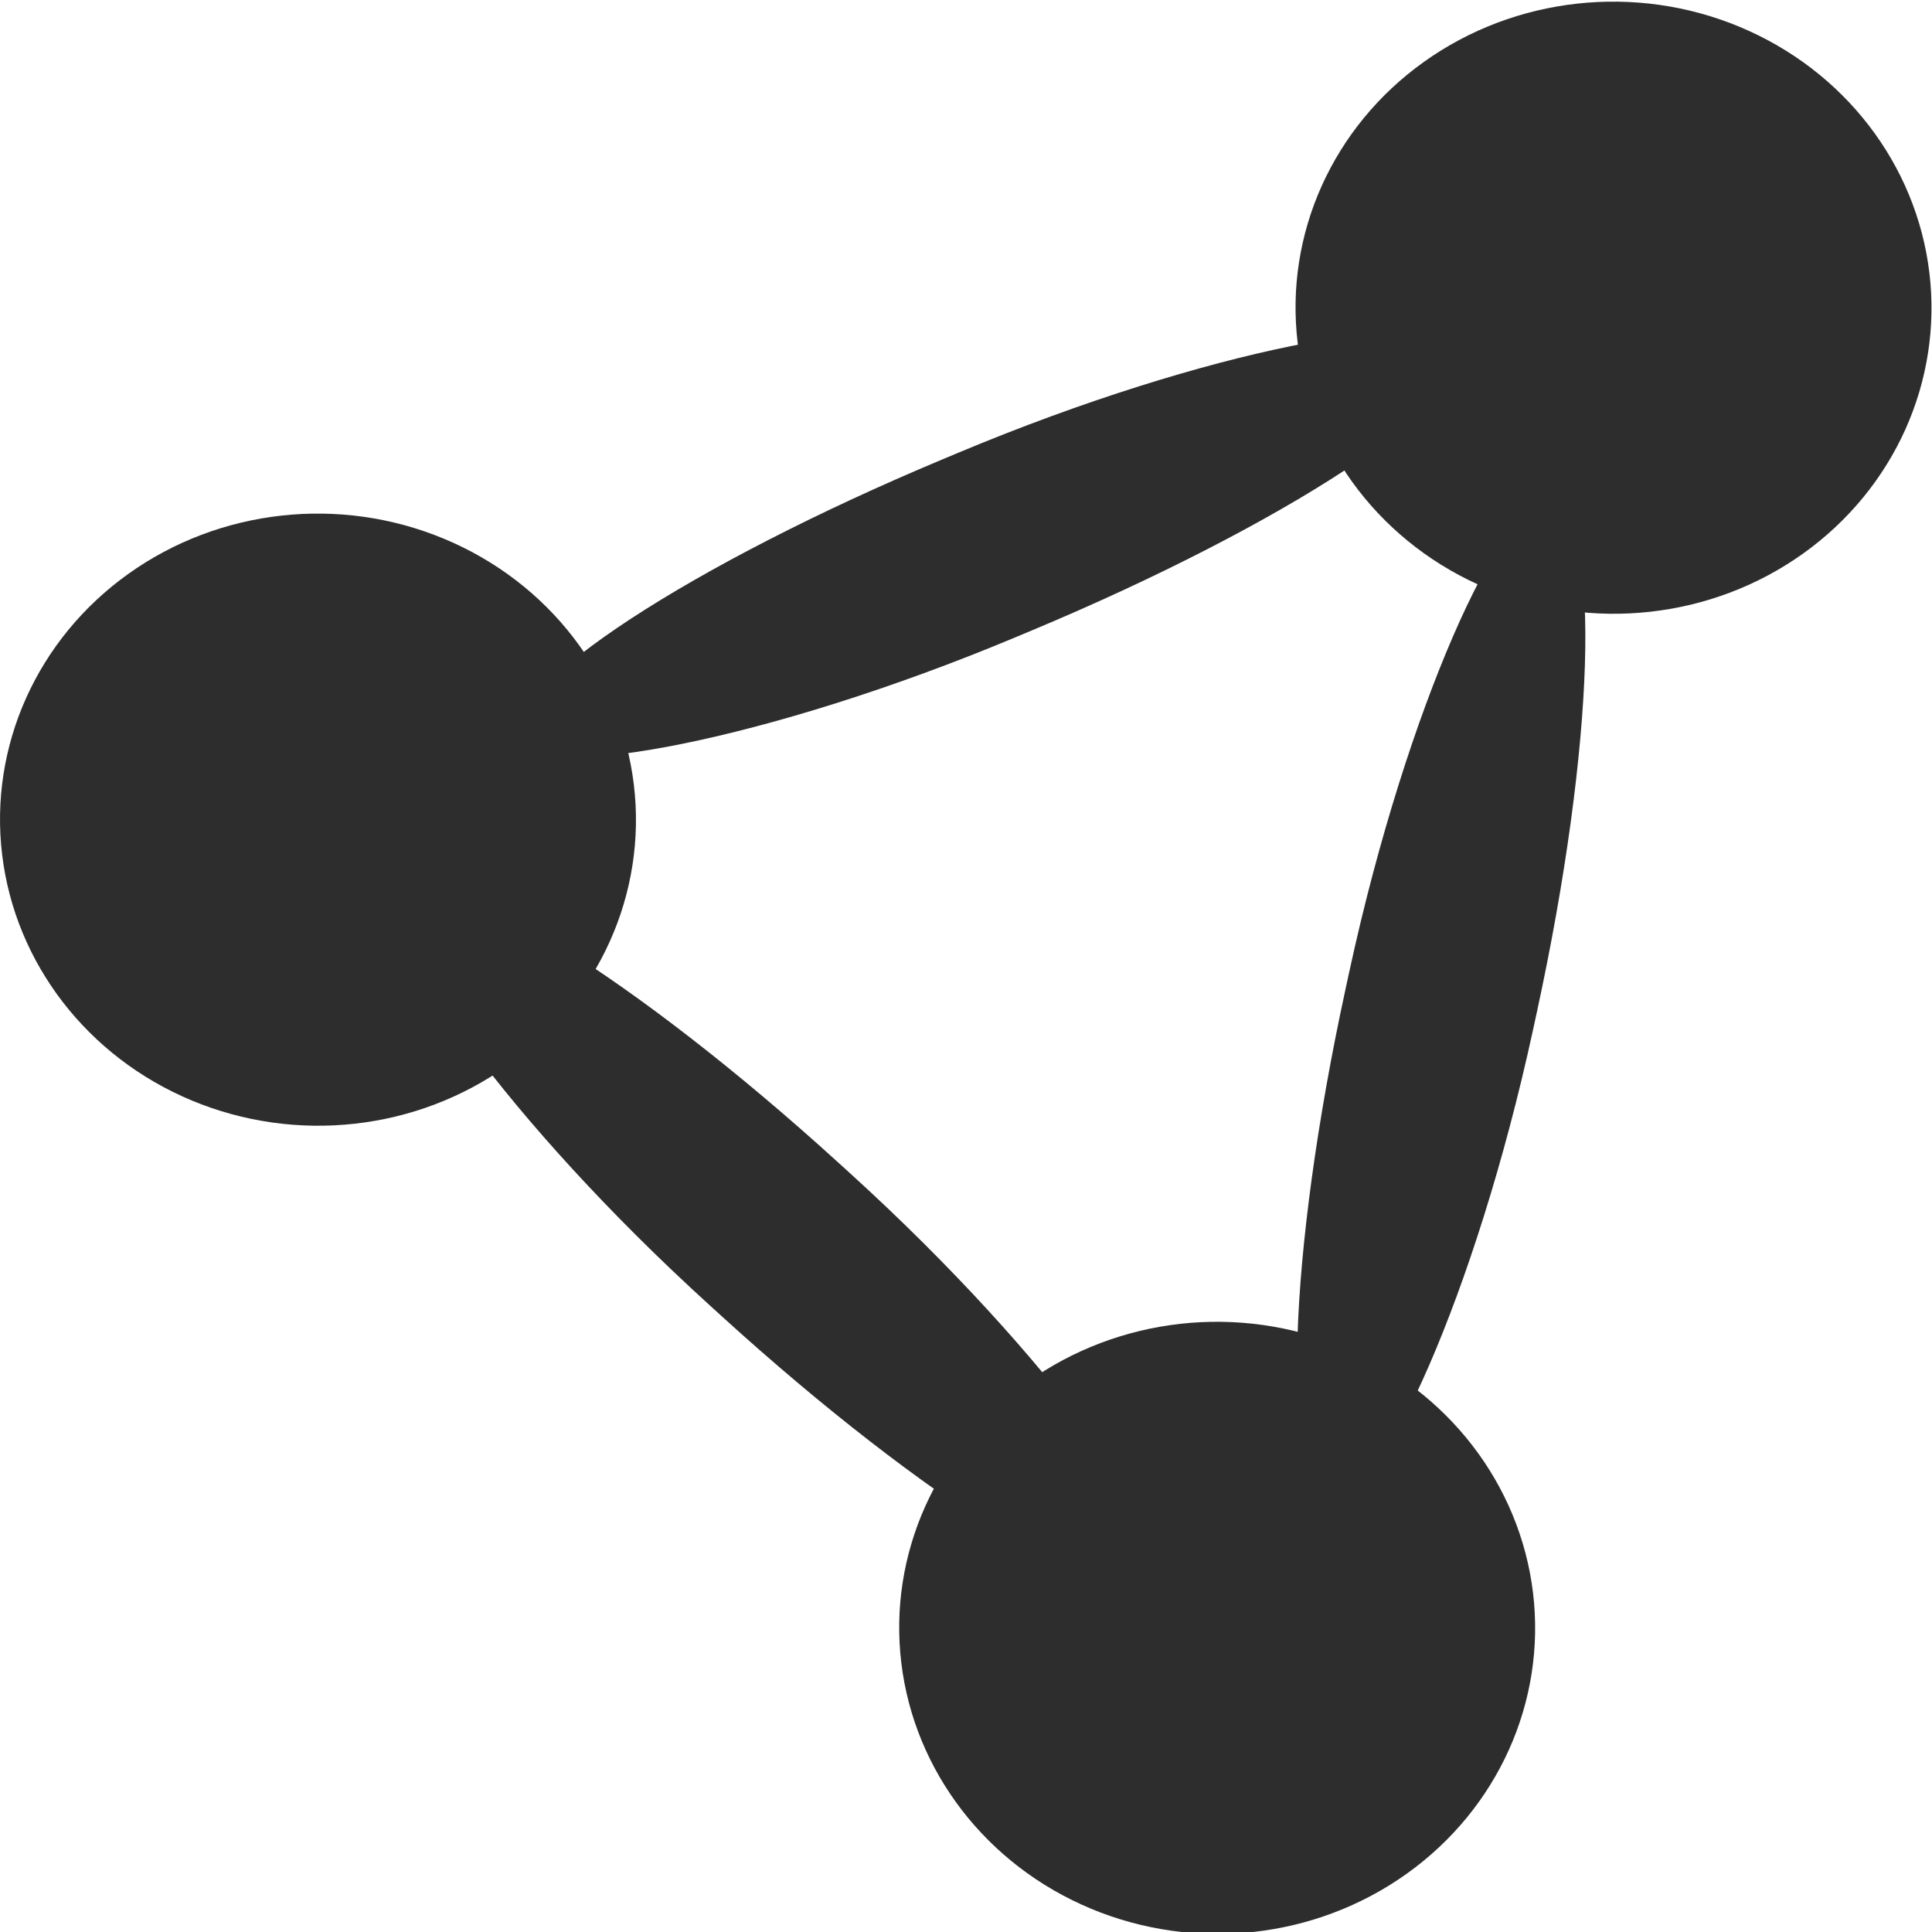 <?xml version="1.0" encoding="UTF-8" standalone="no"?>
<!-- Created with Inkscape (http://www.inkscape.org/) -->

<svg
   xmlns:dc="http://purl.org/dc/elements/1.1/"
   xmlns:cc="http://creativecommons.org/ns#"
   xmlns:rdf="http://www.w3.org/1999/02/22-rdf-syntax-ns#"
   xmlns:svg="http://www.w3.org/2000/svg"
   xmlns="http://www.w3.org/2000/svg"
   xmlns:sodipodi="http://sodipodi.sourceforge.net/DTD/sodipodi-0.dtd"
   xmlns:inkscape="http://www.inkscape.org/namespaces/inkscape"
   width="32"
   height="32"
   id="svg3765"
   version="1.1"
   inkscape:version="0.91 r13725"
   sodipodi:docname="triple.svg"
   inkscape:export-filename="/home/k00ni/Documents/semicon/owl.png"
   inkscape:export-xdpi="90"
   inkscape:export-ydpi="90">
  <defs
     id="defs3767" />
  <sodipodi:namedview
     id="base"
     pagecolor="#ffffff"
     bordercolor="#666666"
     borderopacity="1.0"
     inkscape:pageopacity="0.0"
     inkscape:pageshadow="2"
     inkscape:zoom="9.899495"
     inkscape:cx="21.1721"
     inkscape:cy="12.23125"
     inkscape:current-layer="layer1-9-3"
     showgrid="true"
     inkscape:grid-bbox="true"
     inkscape:document-units="px"
     inkscape:window-width="1551"
     inkscape:window-height="876"
     inkscape:window-x="1729"
     inkscape:window-y="24"
     inkscape:window-maximized="1"
     showguides="false"
     inkscape:guide-bbox="true" />
  <g
     id="layer1"
     inkscape:label="Layer 1"
     inkscape:groupmode="layer"
     transform="translate(0,-16)">
    <g
       inkscape:label="Layer 1"
       id="layer1-4"
       transform="translate(0.202,-1.9622142e-8)">
      <g
         transform="translate(-0.371,-0.091)"
         id="layer1-9"
         inkscape:label="Layer 1">
        <g
           inkscape:label="Layer 1"
           id="layer1-9-3"
           transform="translate(-44.952,-4.142)">
          <ellipse
             transform="matrix(-0.41,0.912,-0.923,-0.385,0,0)"
             style="fill:#2d2d2d;fill-opacity:1;stroke:none;stroke-width:0.8;stroke-linecap:round;stroke-linejoin:round;stroke-miterlimit:4;stroke-dasharray:none;stroke-opacity:1"
             id="path3015-0"
             cx="11.811"
             cy="-59.838"
             rx="5.1"
             ry="5.237" />
          <ellipse
             transform="matrix(-0.41,0.912,-0.923,-0.385,0,0)"
             style="fill:#2d2d2d;fill-opacity:1;stroke:none;stroke-width:0.8;stroke-linecap:round;stroke-linejoin:round;stroke-miterlimit:4;stroke-dasharray:none;stroke-opacity:1"
             id="path3015-0-2"
             cx="18.435"
             cy="-78.916"
             rx="5.1"
             ry="5.237" />
          <ellipse
             transform="matrix(-0.41,0.912,-0.923,-0.385,0,0)"
             style="fill:#2d2d2d;fill-opacity:1;stroke:none;stroke-width:0.8;stroke-linecap:round;stroke-linejoin:round;stroke-miterlimit:4;stroke-dasharray:none;stroke-opacity:1"
             id="path3015-0-2-2"
             cx="-4.283"
             cy="-75.937"
             rx="5.1"
             ry="5.237" />
          <rect
             style="fill:#2d2d2d;fill-opacity:1;stroke:none;stroke-width:2;stroke-miterlimit:4;stroke-dasharray:none;stroke-dashoffset:0;stroke-opacity:1"
             id="rect4142"
             width="16.631"
             height="3.185"
             x="37.179"
             y="49.131"
             rx="8.164"
             ry="1.509"
             transform="matrix(0.922,-0.386,0.385,0.923,0,0)" />
          <rect
             style="fill:#2d2d2d;fill-opacity:1;stroke:none;stroke-width:2;stroke-miterlimit:4;stroke-dasharray:none;stroke-dashoffset:0;stroke-opacity:1"
             id="rect4142-3"
             width="16.642"
             height="3.183"
             x="62.044"
             y="-10.49"
             rx="8.17"
             ry="1.508"
             transform="matrix(0.74,0.673,-0.671,0.741,0,0)" />
          <rect
             style="fill:#2d2d2d;fill-opacity:1;stroke:none;stroke-width:2;stroke-miterlimit:4;stroke-dasharray:none;stroke-dashoffset:0;stroke-opacity:1"
             id="rect4142-3-6"
             width="16.66"
             height="3.179"
             x="13.013"
             y="-76.837"
             rx="8.178"
             ry="1.507"
             transform="matrix(-0.212,0.977,-0.977,-0.212,0,0)" />
        </g>
      </g>
    </g>
  </g>
</svg>
